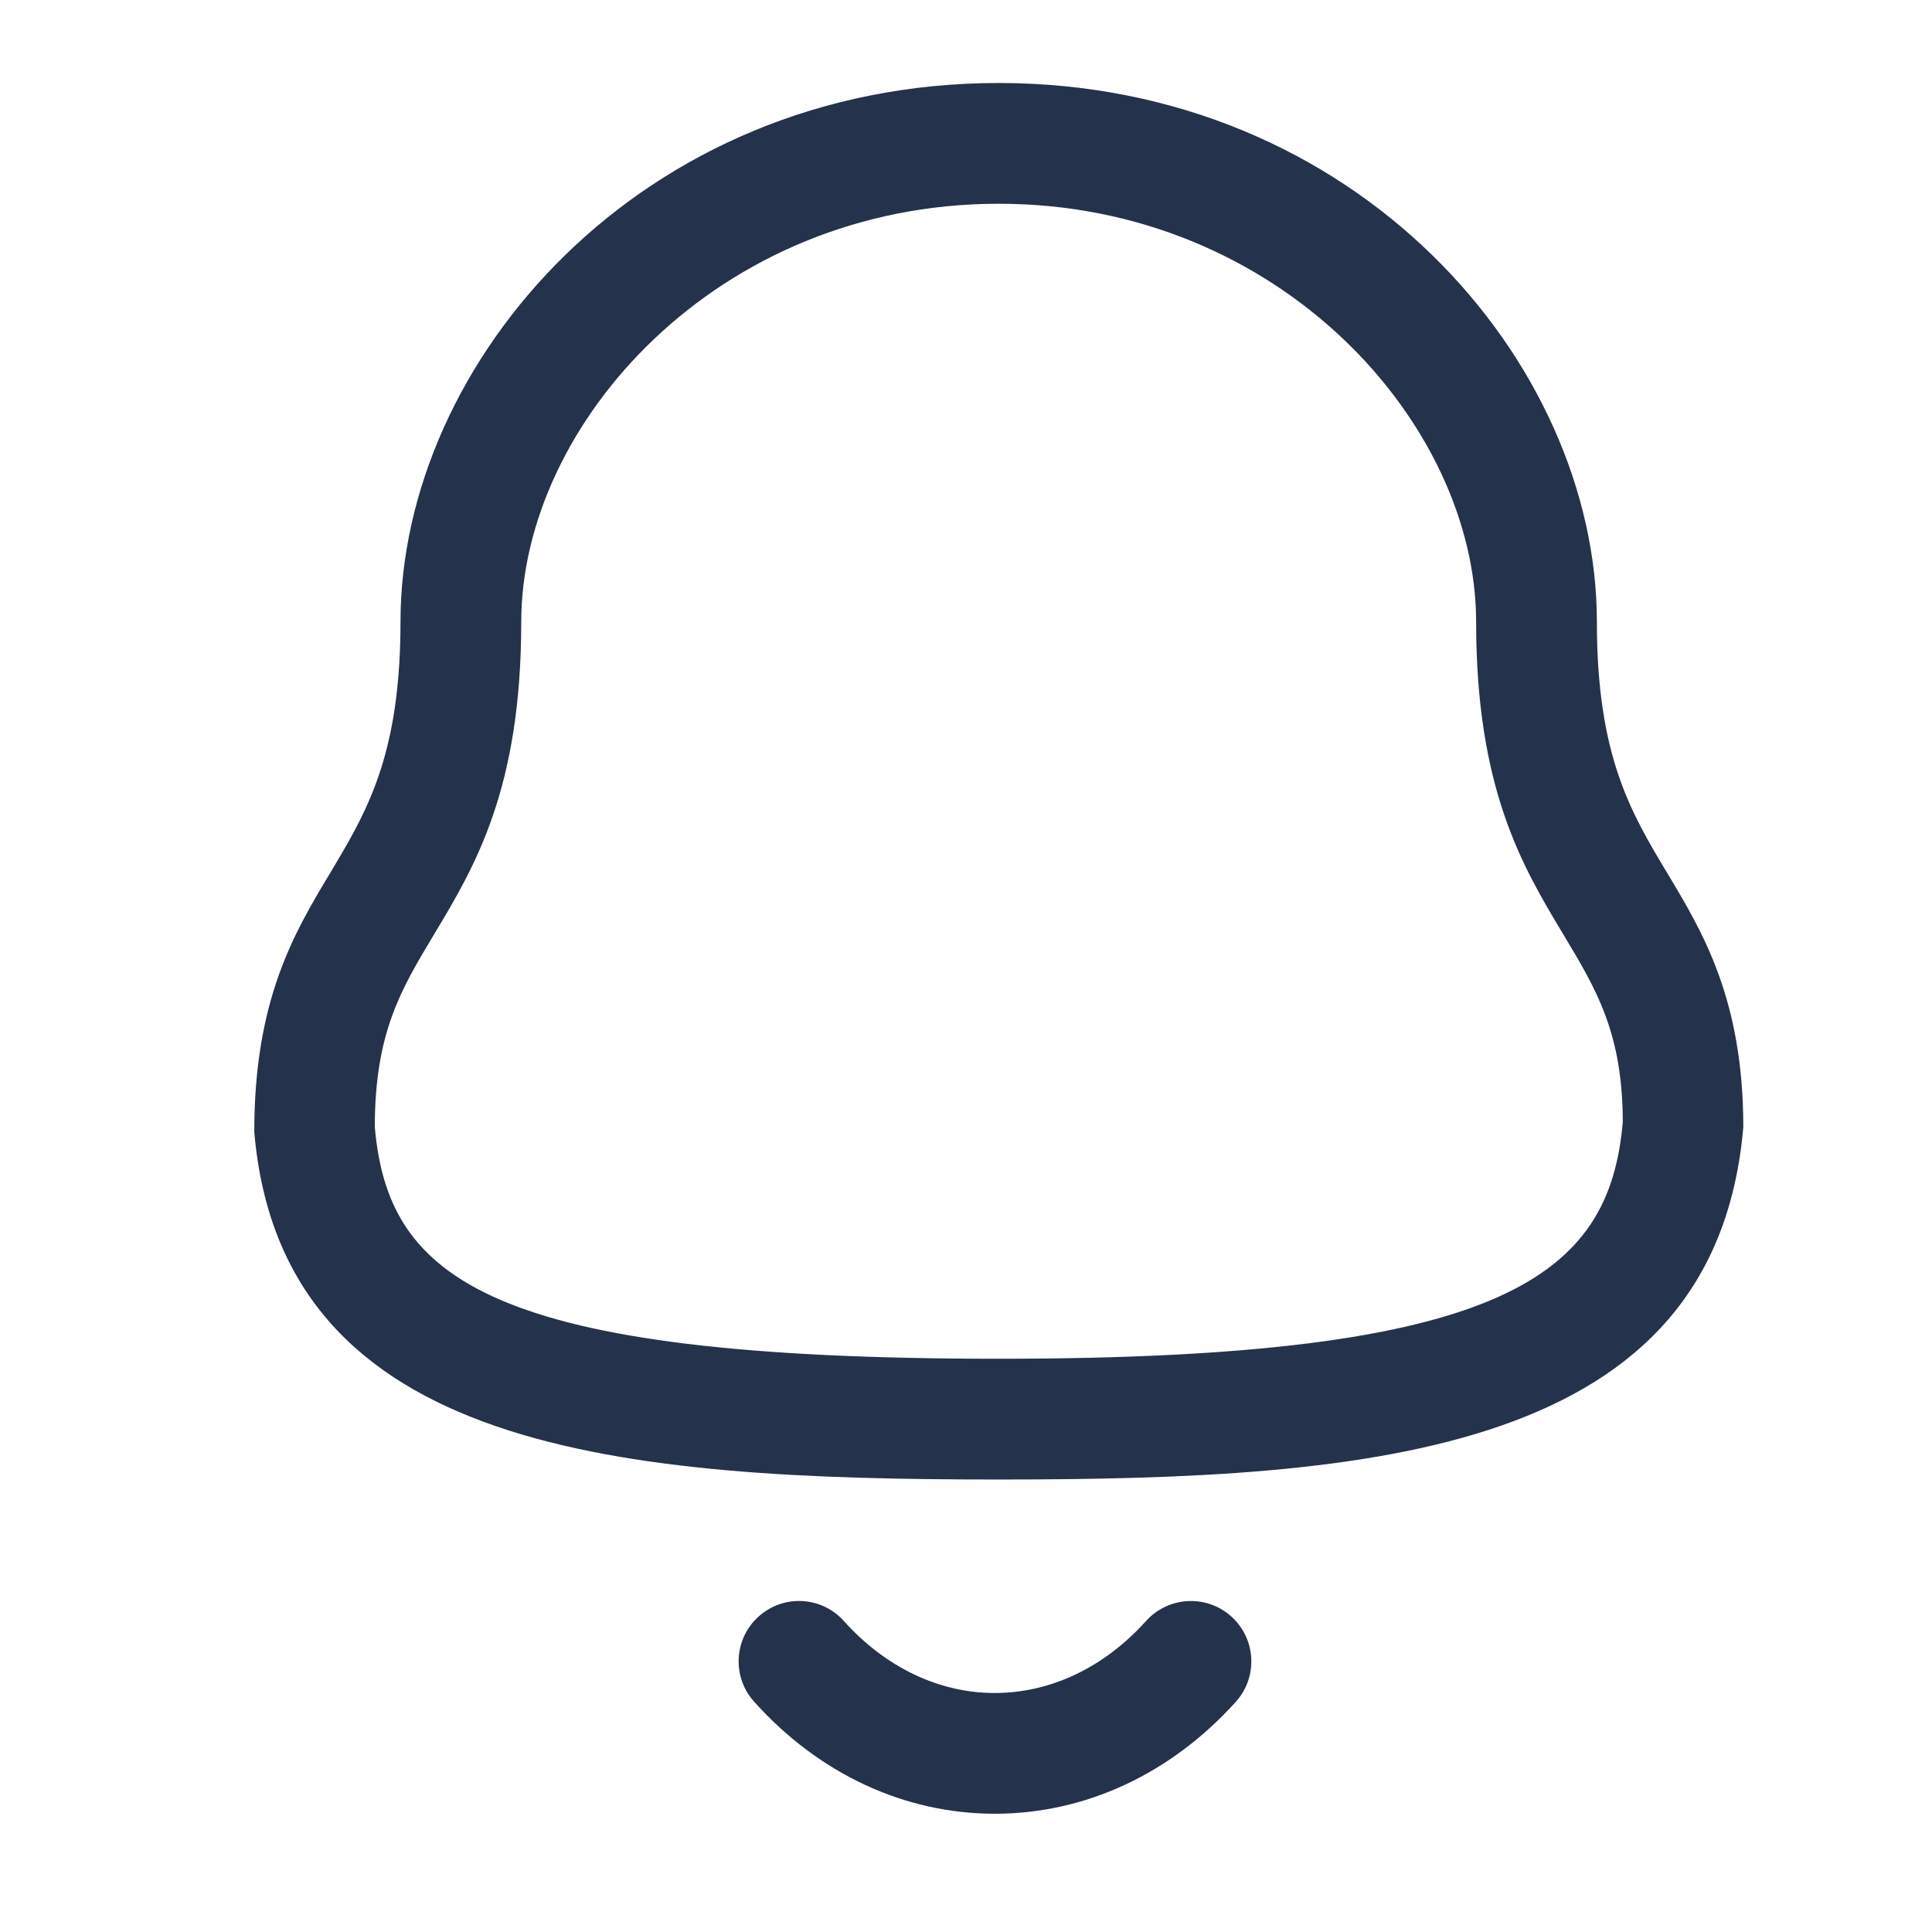 <svg width="24" height="24" viewBox="0 0 24 24" fill="none" xmlns="http://www.w3.org/2000/svg">
<path fill-rule="evenodd" clip-rule="evenodd" d="M10.483 20.137C11.001 20.714 11.666 21.031 12.356 21.031H12.357C13.05 21.031 13.718 20.714 14.237 20.136C14.515 19.829 14.989 19.804 15.296 20.081C15.604 20.358 15.629 20.833 15.352 21.14C14.544 22.037 13.481 22.531 12.357 22.531H12.355C11.234 22.53 10.173 22.036 9.368 21.139C9.091 20.832 9.116 20.357 9.424 20.081C9.732 19.803 10.206 19.828 10.483 20.137ZM12.406 1.031C16.851 1.031 19.837 4.493 19.837 7.726C19.837 9.389 20.26 10.094 20.709 10.842C21.153 11.58 21.656 12.418 21.656 14.002C21.307 18.049 17.082 18.379 12.406 18.379C7.73 18.379 3.504 18.049 3.159 14.066C3.156 12.418 3.659 11.58 4.103 10.842L4.259 10.578C4.645 9.915 4.975 9.194 4.975 7.726C4.975 4.493 7.961 1.031 12.406 1.031ZM12.406 2.531C8.911 2.531 6.475 5.269 6.475 7.726C6.475 9.805 5.898 10.766 5.388 11.614C4.979 12.295 4.656 12.833 4.656 14.002C4.823 15.888 6.068 16.879 12.406 16.879C18.709 16.879 19.993 15.844 20.159 13.937C20.156 12.833 19.833 12.295 19.424 11.614C18.914 10.766 18.337 9.805 18.337 7.726C18.337 5.269 15.901 2.531 12.406 2.531Z" fill="#25324B"/>
</svg>
